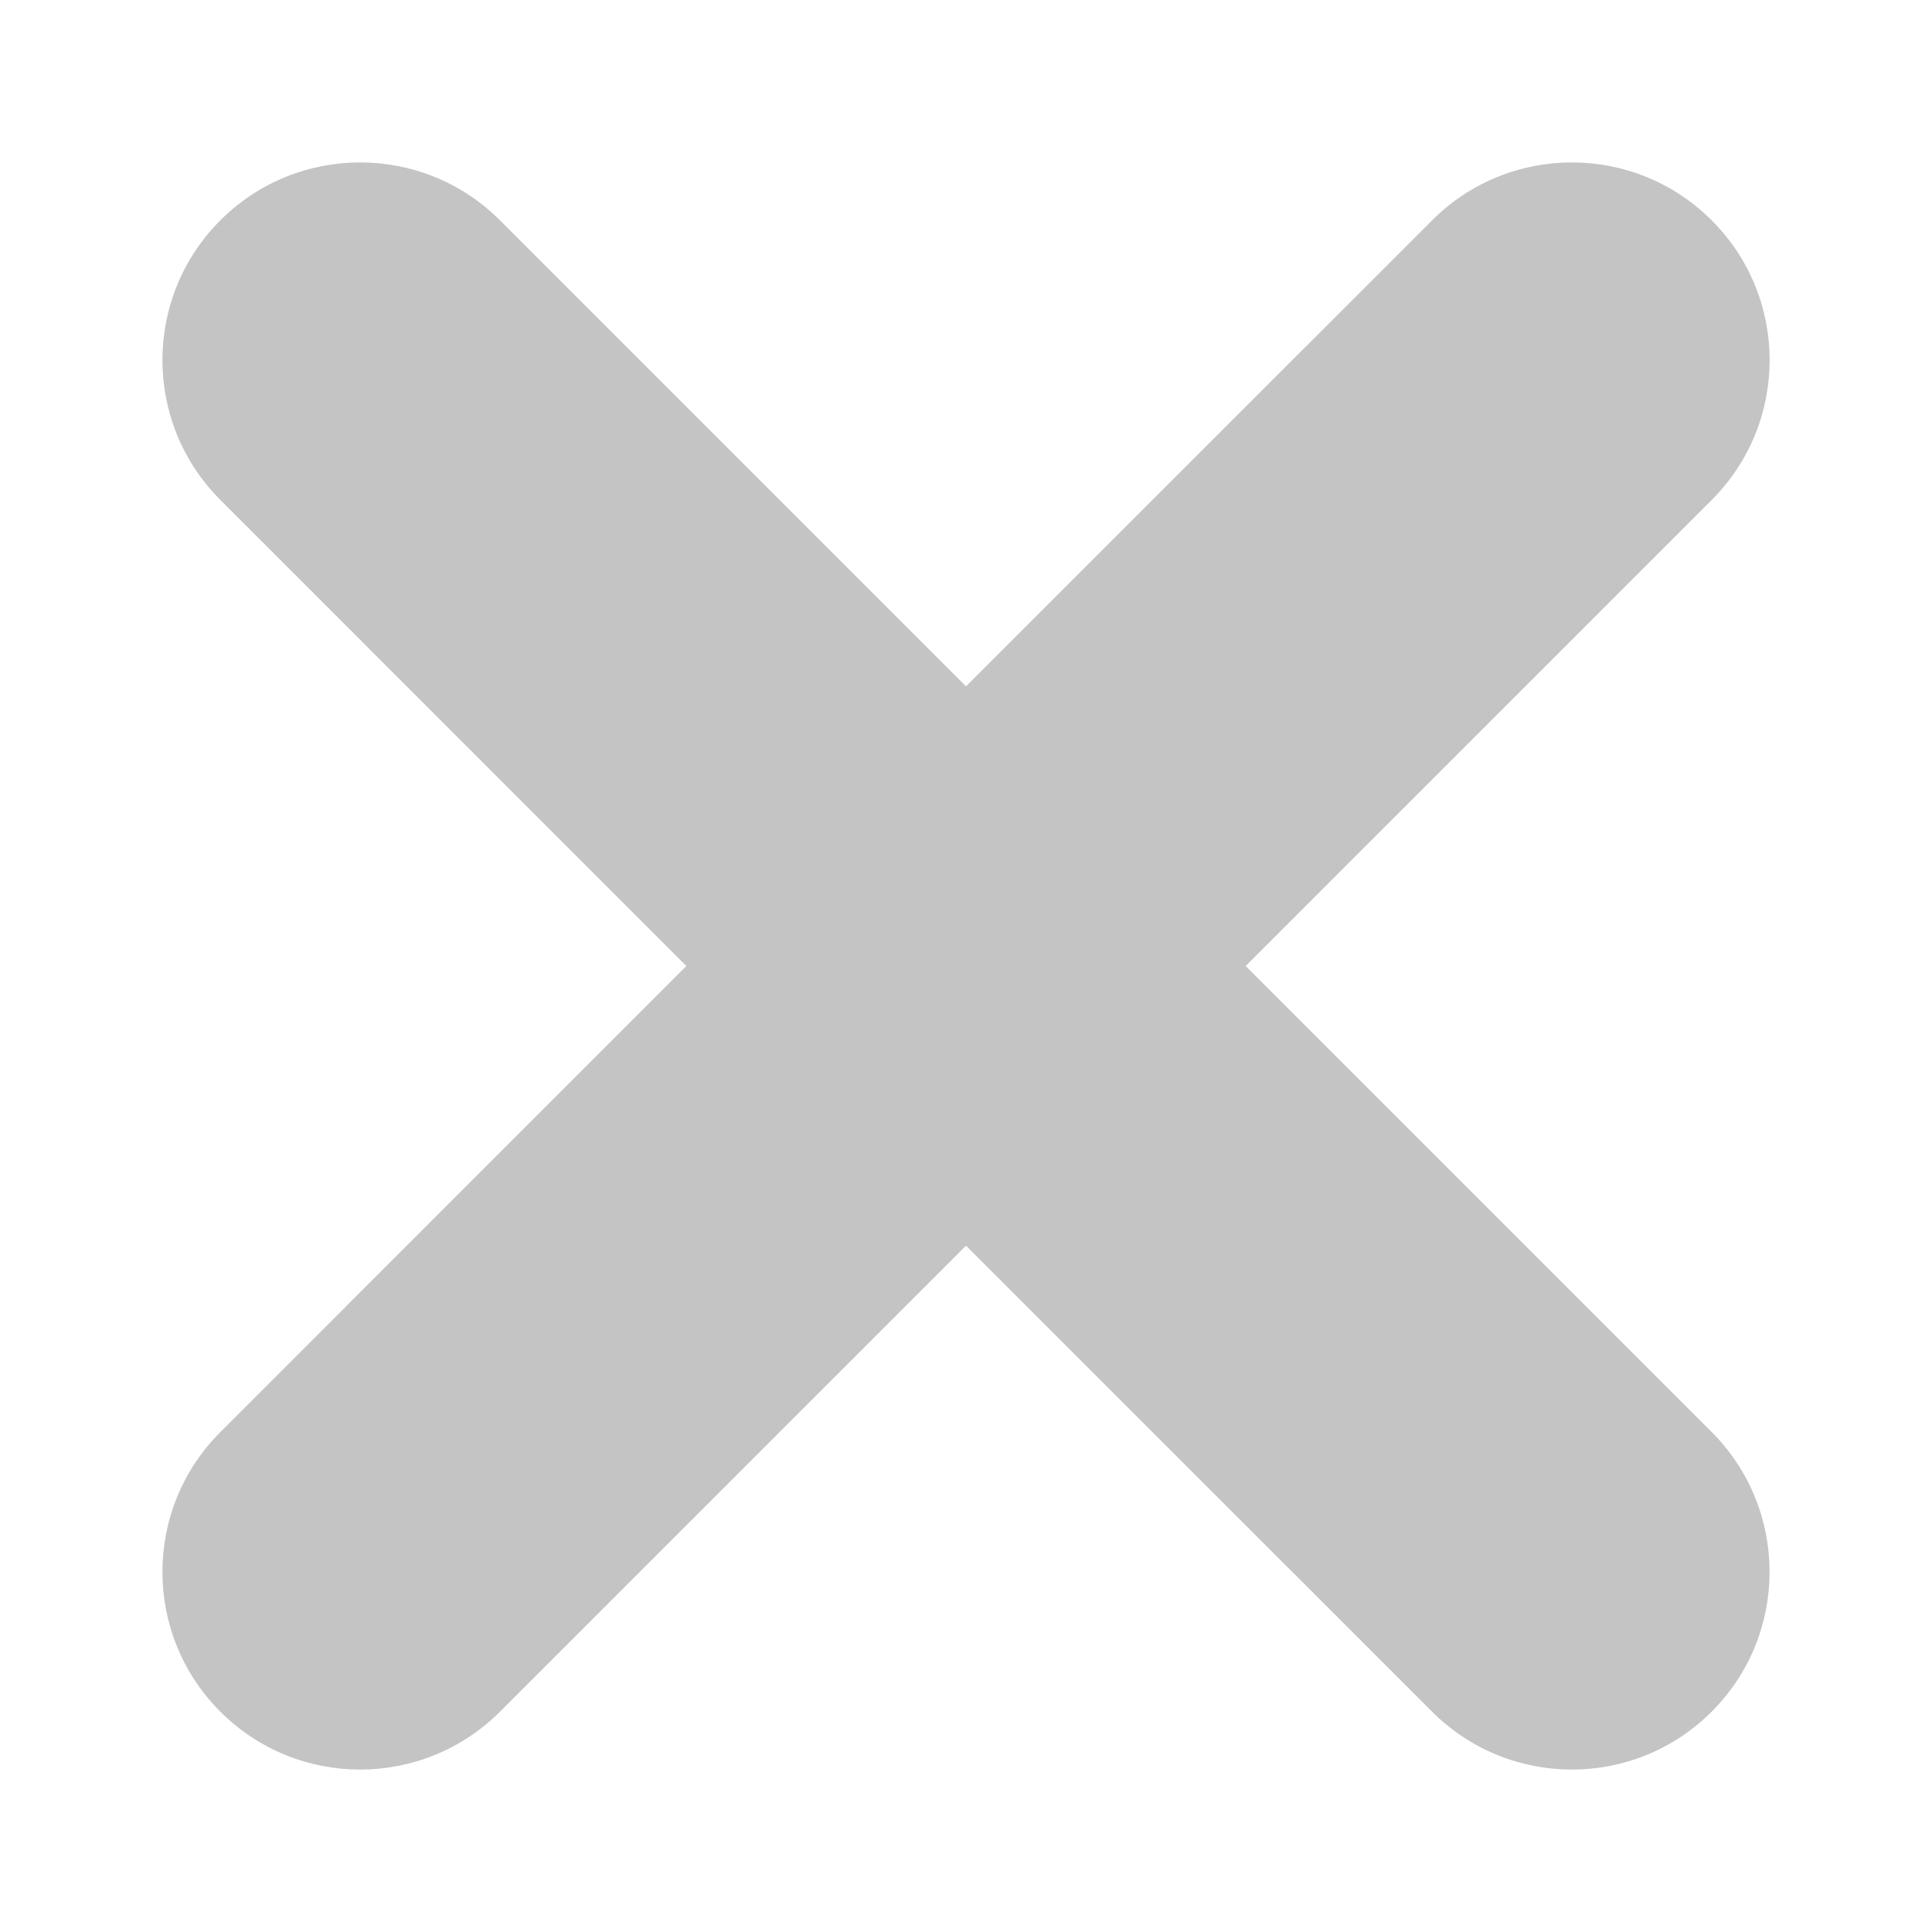 <svg width="24" height="24" viewBox="0 0 24 24" fill="none" xmlns="http://www.w3.org/2000/svg">
<rect width="24" height="24" fill="white"/>
<path fill-rule="evenodd" clip-rule="evenodd" d="M2.737 2.737C1.778 3.696 1.778 5.251 2.737 6.21L8.526 12L2.737 17.79C1.778 18.749 1.778 20.304 2.737 21.263C3.696 22.222 5.251 22.222 6.211 21.263L12 15.474L17.79 21.263C18.749 22.222 20.304 22.222 21.263 21.263C22.222 20.304 22.222 18.749 21.263 17.789L15.474 12L21.263 6.211C22.223 5.251 22.223 3.696 21.263 2.737C20.304 1.778 18.749 1.778 17.79 2.737L12 8.526L6.211 2.737C5.251 1.778 3.696 1.778 2.737 2.737Z" fill="#C4C4C4"/>
</svg>
